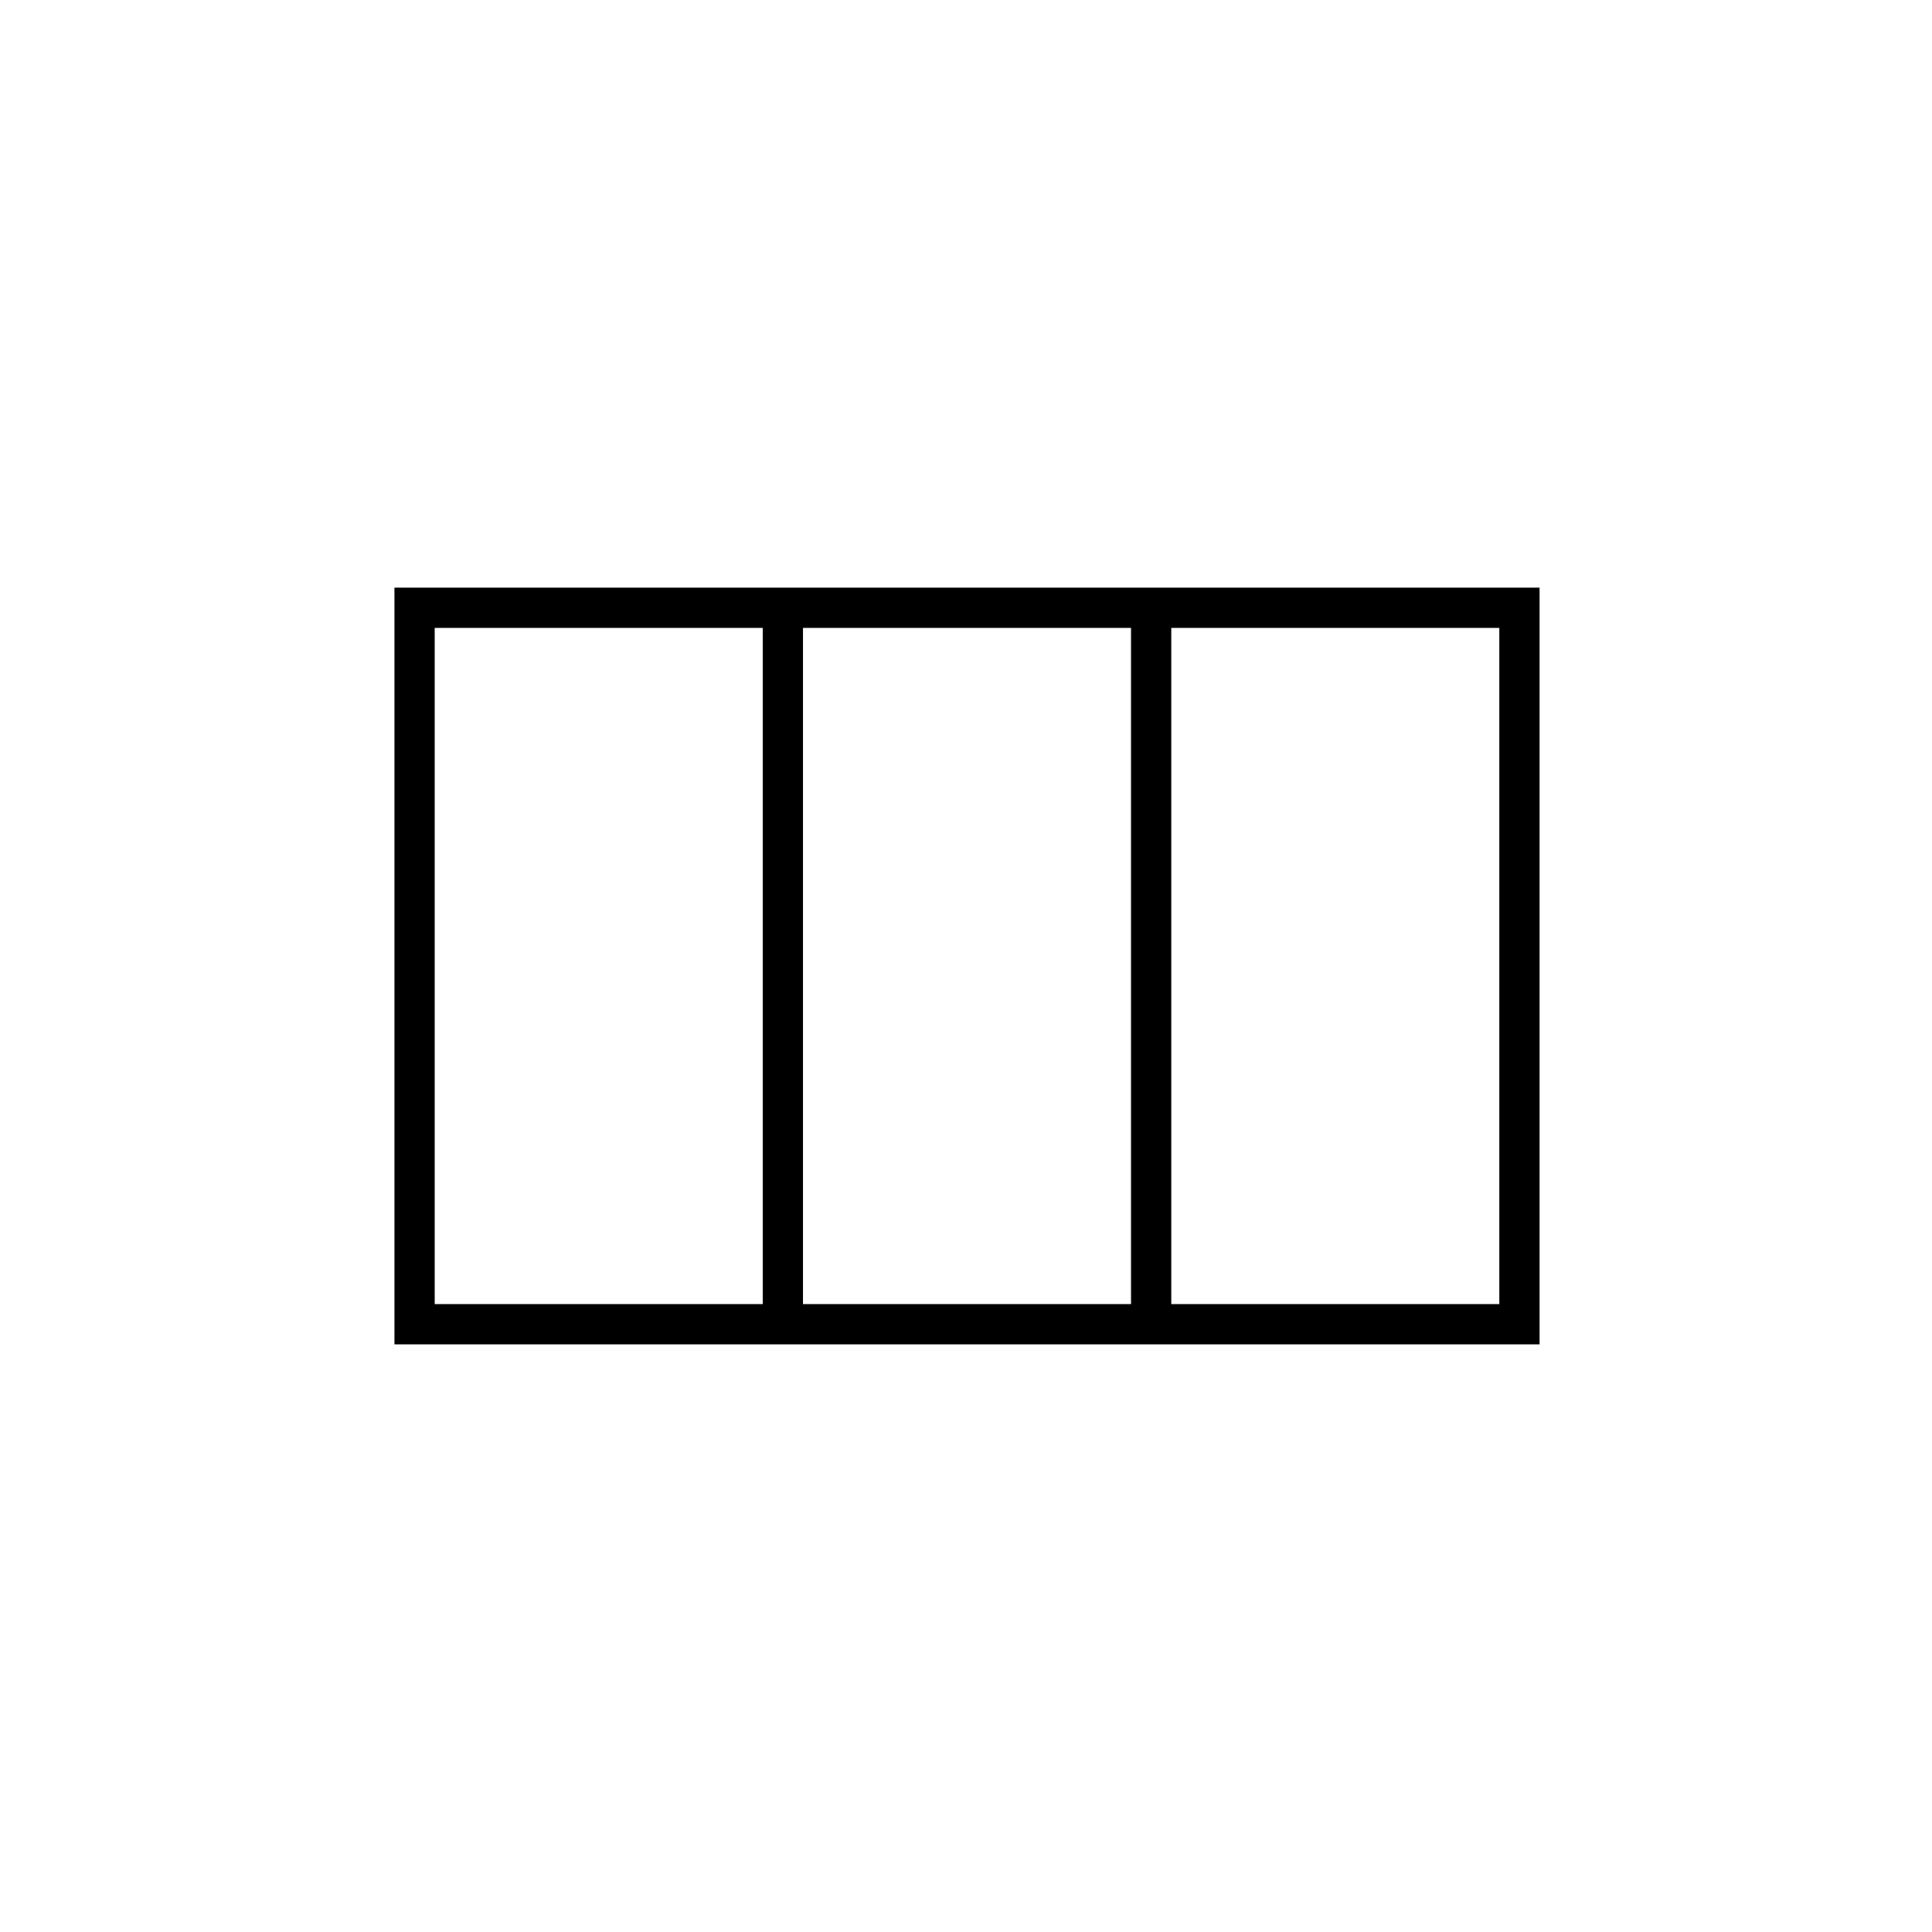 <svg xmlns="http://www.w3.org/2000/svg" height="20" viewBox="0 -960 960 960" width="20"><path d="M196-292v-376h569v376H196Zm20-20h163v-336H216v336Zm183 0h163v-336H399v336Zm183 0h163v-336H582v336Z"/></svg>